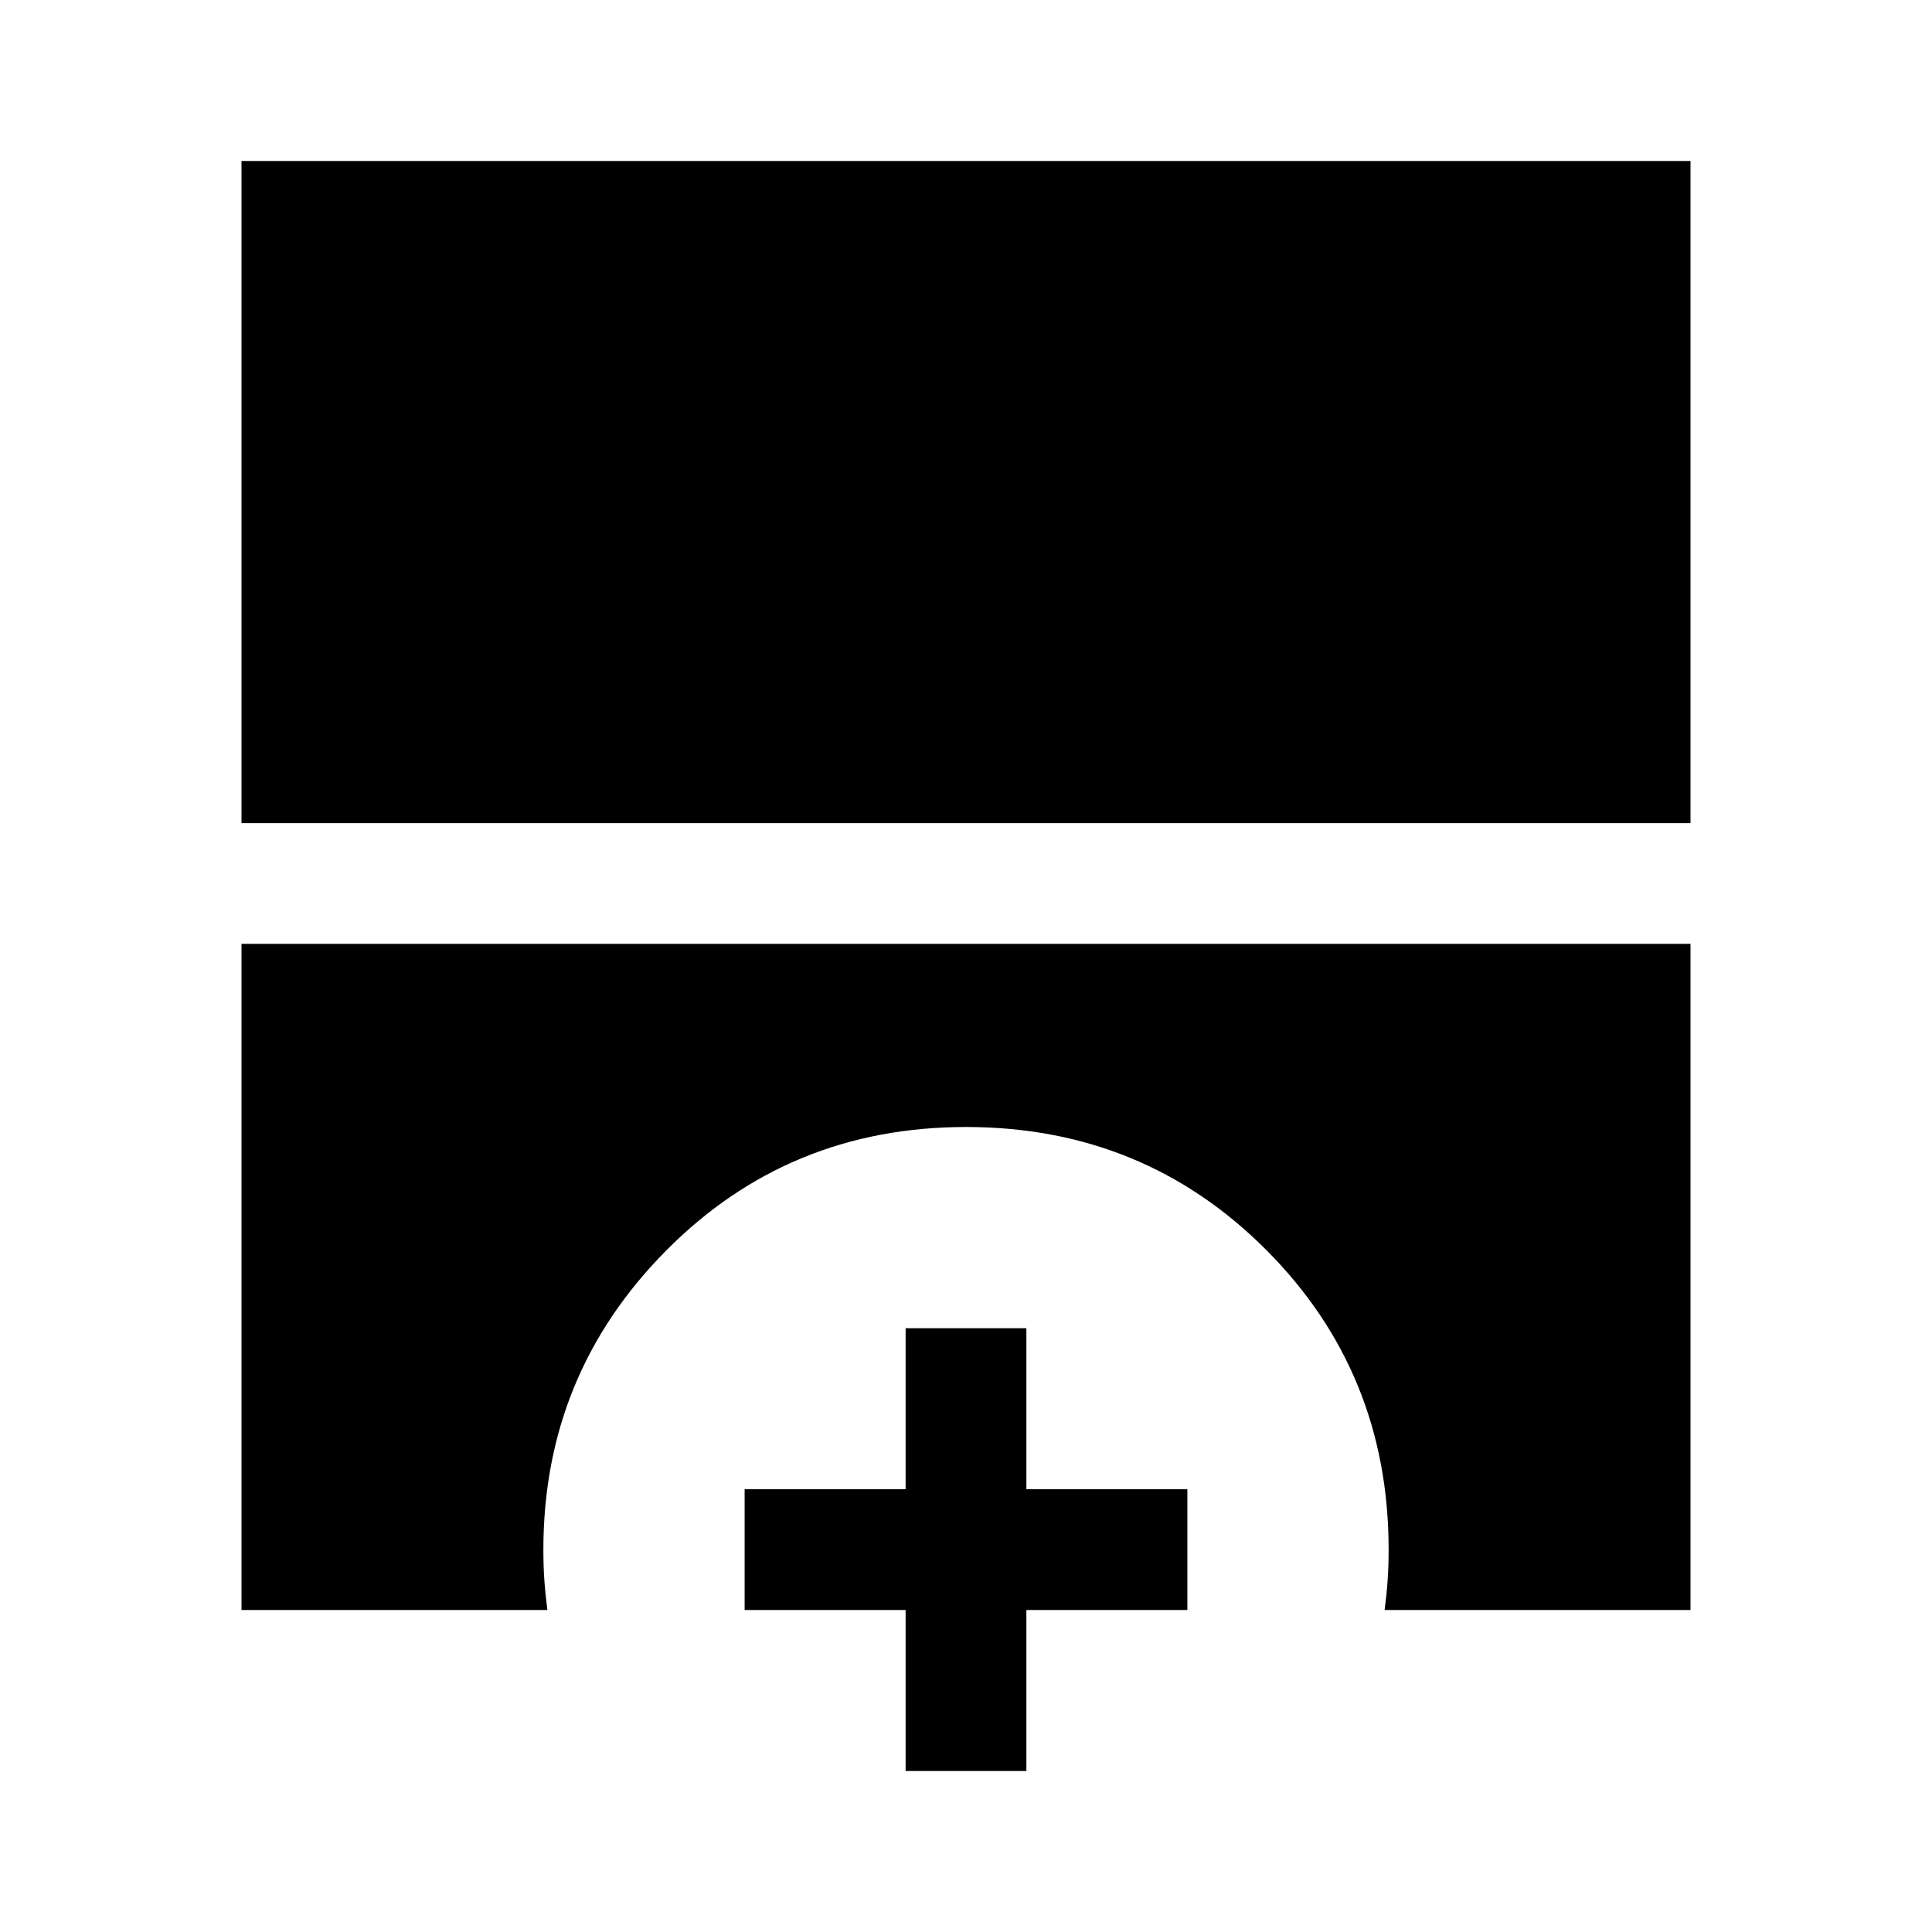 <svg xmlns="http://www.w3.org/2000/svg" height="48" viewBox="0 -960 960 960" width="48"><path d="M120-551v-329h720v329H120Zm0 391v-331h720v331H688q1-7.5 1.5-14.63.5-7.12.5-15.37 0-88-60.9-149T480-400q-88.2 0-149.1 61.5Q270-277 270-190q0 8.25.5 15.37.5 7.13 1.5 14.63H120Zm330 80v-80h-80v-60h80v-80h60v80h80v60h-80v80h-60Z"/></svg>